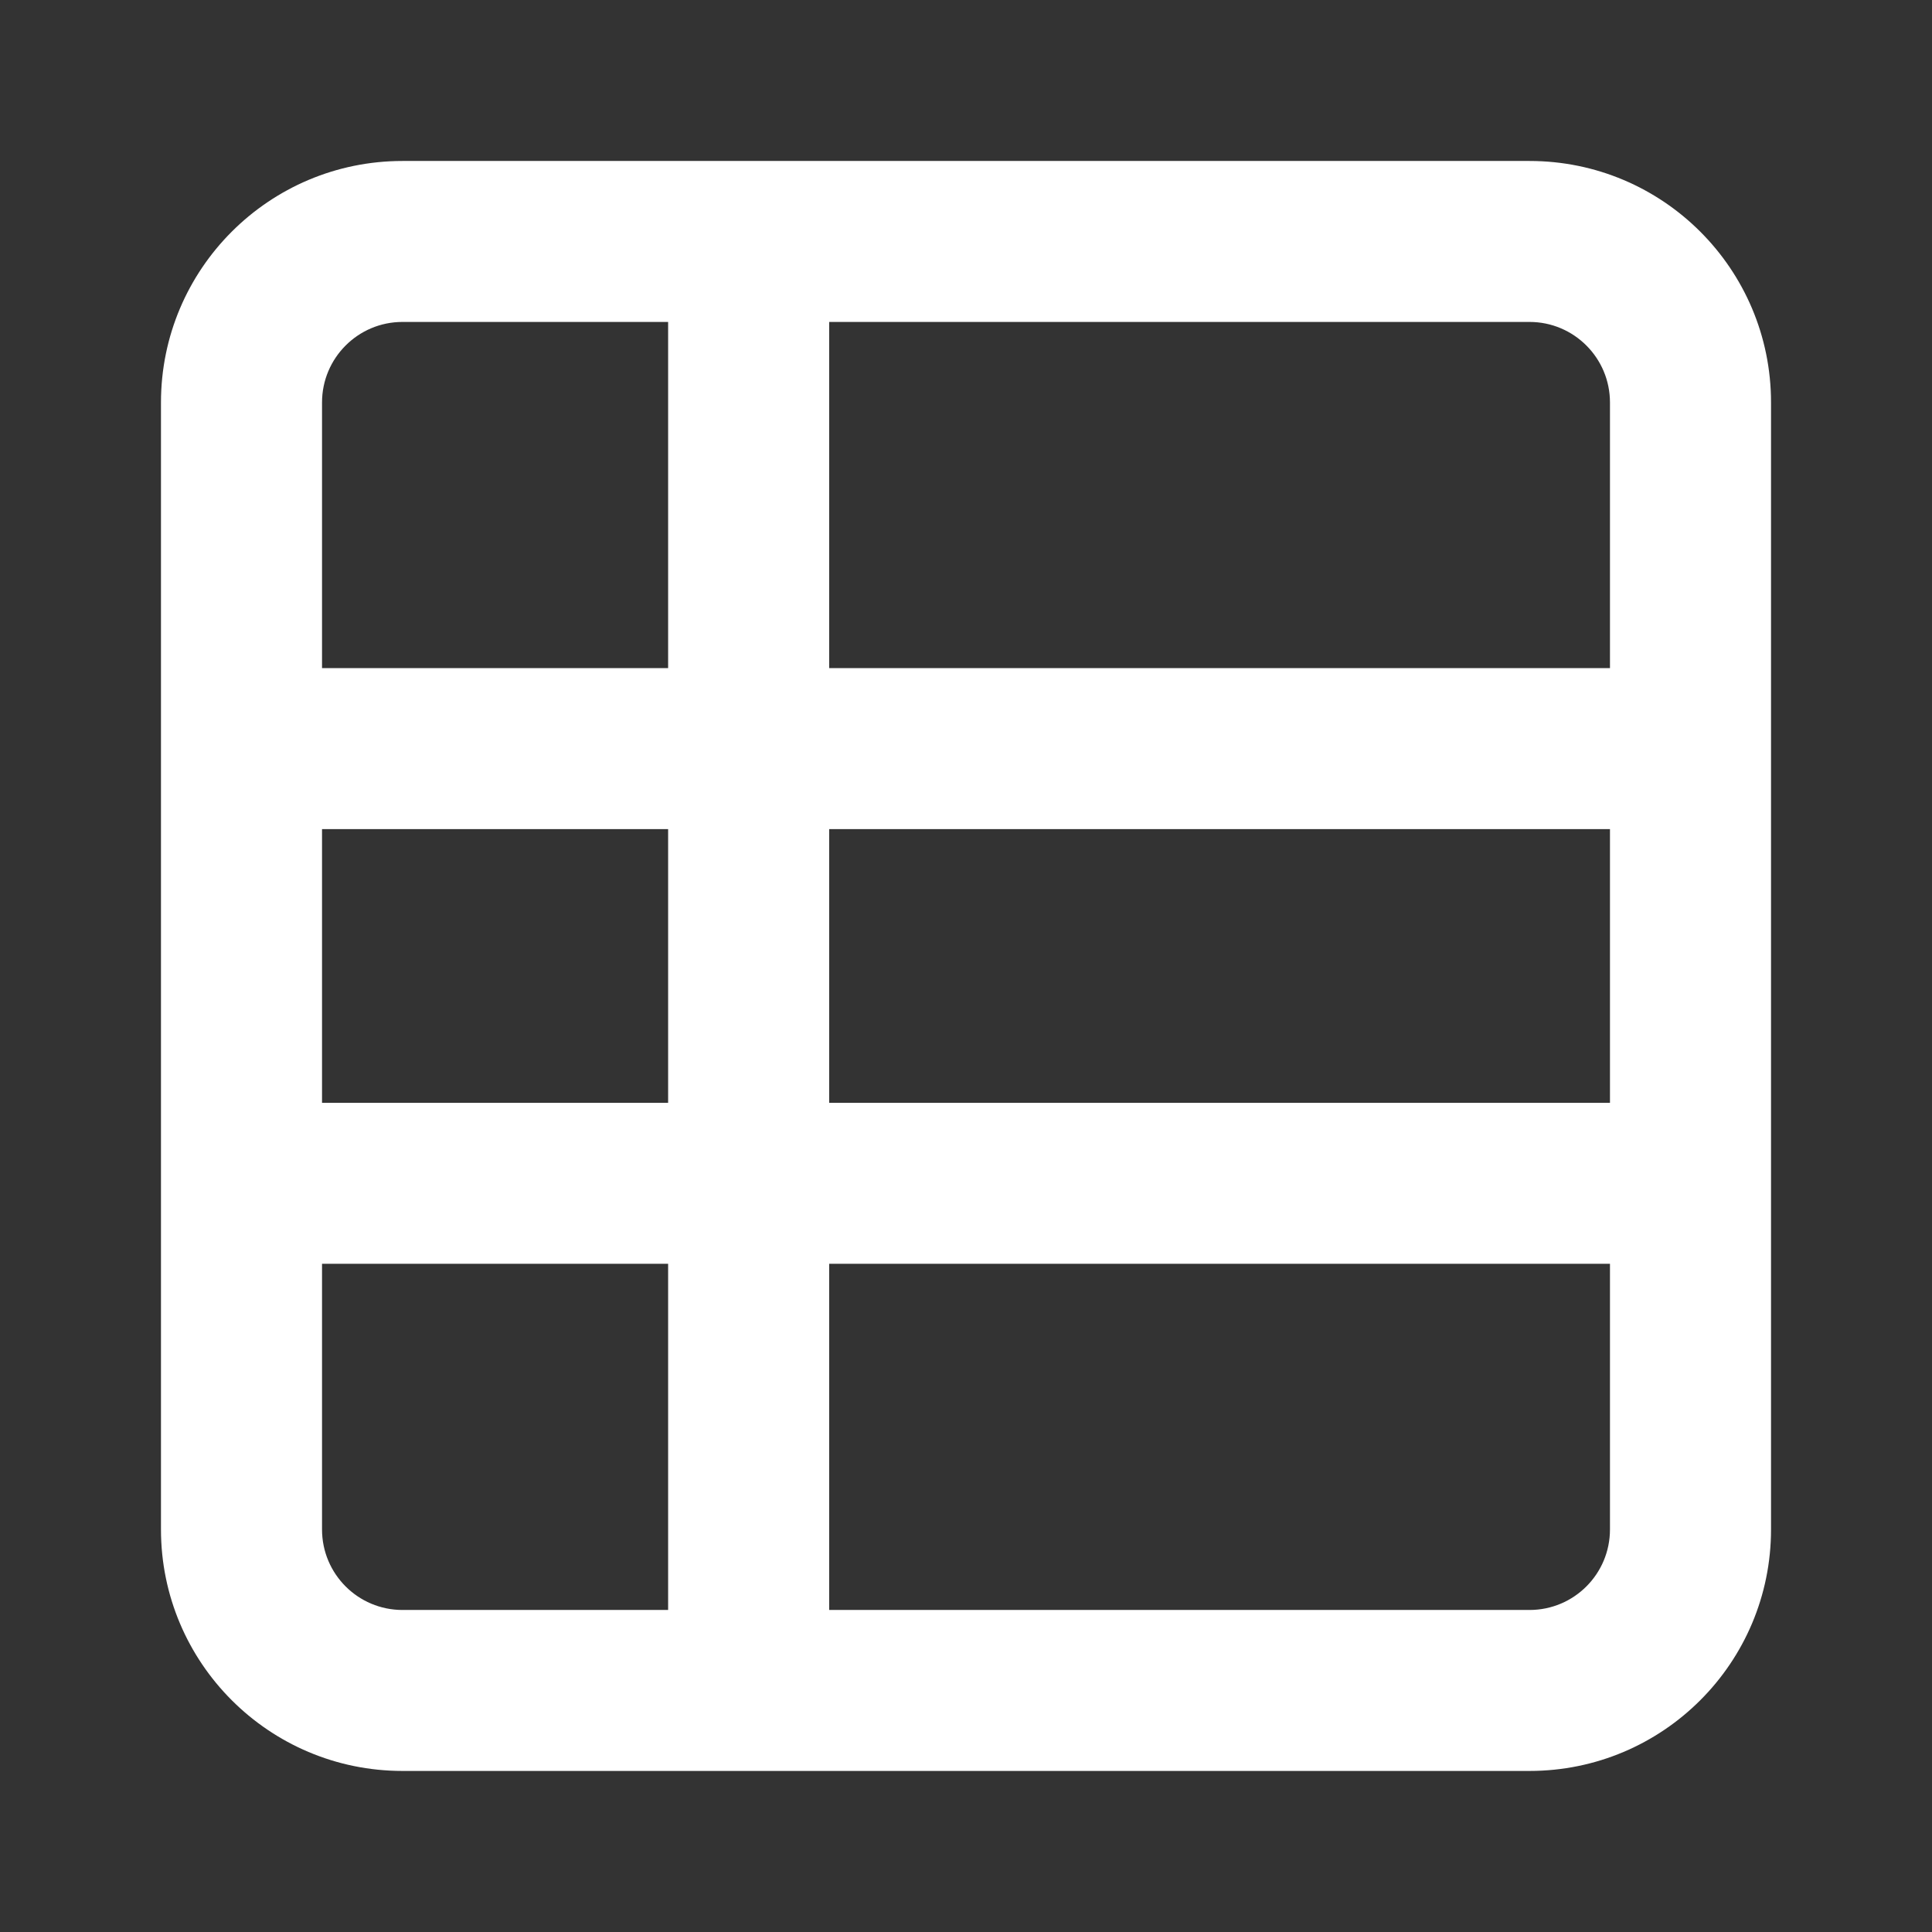 <svg width="22" height="22" viewBox="0 0 22 22" fill="none" xmlns="http://www.w3.org/2000/svg">
    <rect x="0" y="0" width="22" height="22" fill="#333333" stroke="none"/>
    <path fill-rule="evenodd" clip-rule="evenodd" d="M7.608 12.558V9.441H3.667V12.558H7.608ZM9.442 12.558H18.333V9.441H9.442V12.558ZM7.608 3.666H4.583C4.077 3.666 3.667 4.077 3.667 4.583V7.608H7.608V3.666ZM9.442 3.666V7.608H18.333V4.583C18.333 4.077 17.923 3.666 17.417 3.666H9.442ZM7.608 18.333V14.391H3.667V17.416C3.667 17.923 4.077 18.333 4.583 18.333H7.608ZM9.442 18.333H17.417C17.923 18.333 18.333 17.923 18.333 17.416V14.391H9.442V18.333ZM1.833 17.416V4.583C1.833 3.064 3.065 1.833 4.583 1.833H17.417C18.936 1.833 20.167 3.064 20.167 4.583V17.416C20.167 18.935 18.936 20.166 17.417 20.166H4.583C3.065 20.166 1.833 18.935 1.833 17.416Z" fill="white"/>
</svg>
